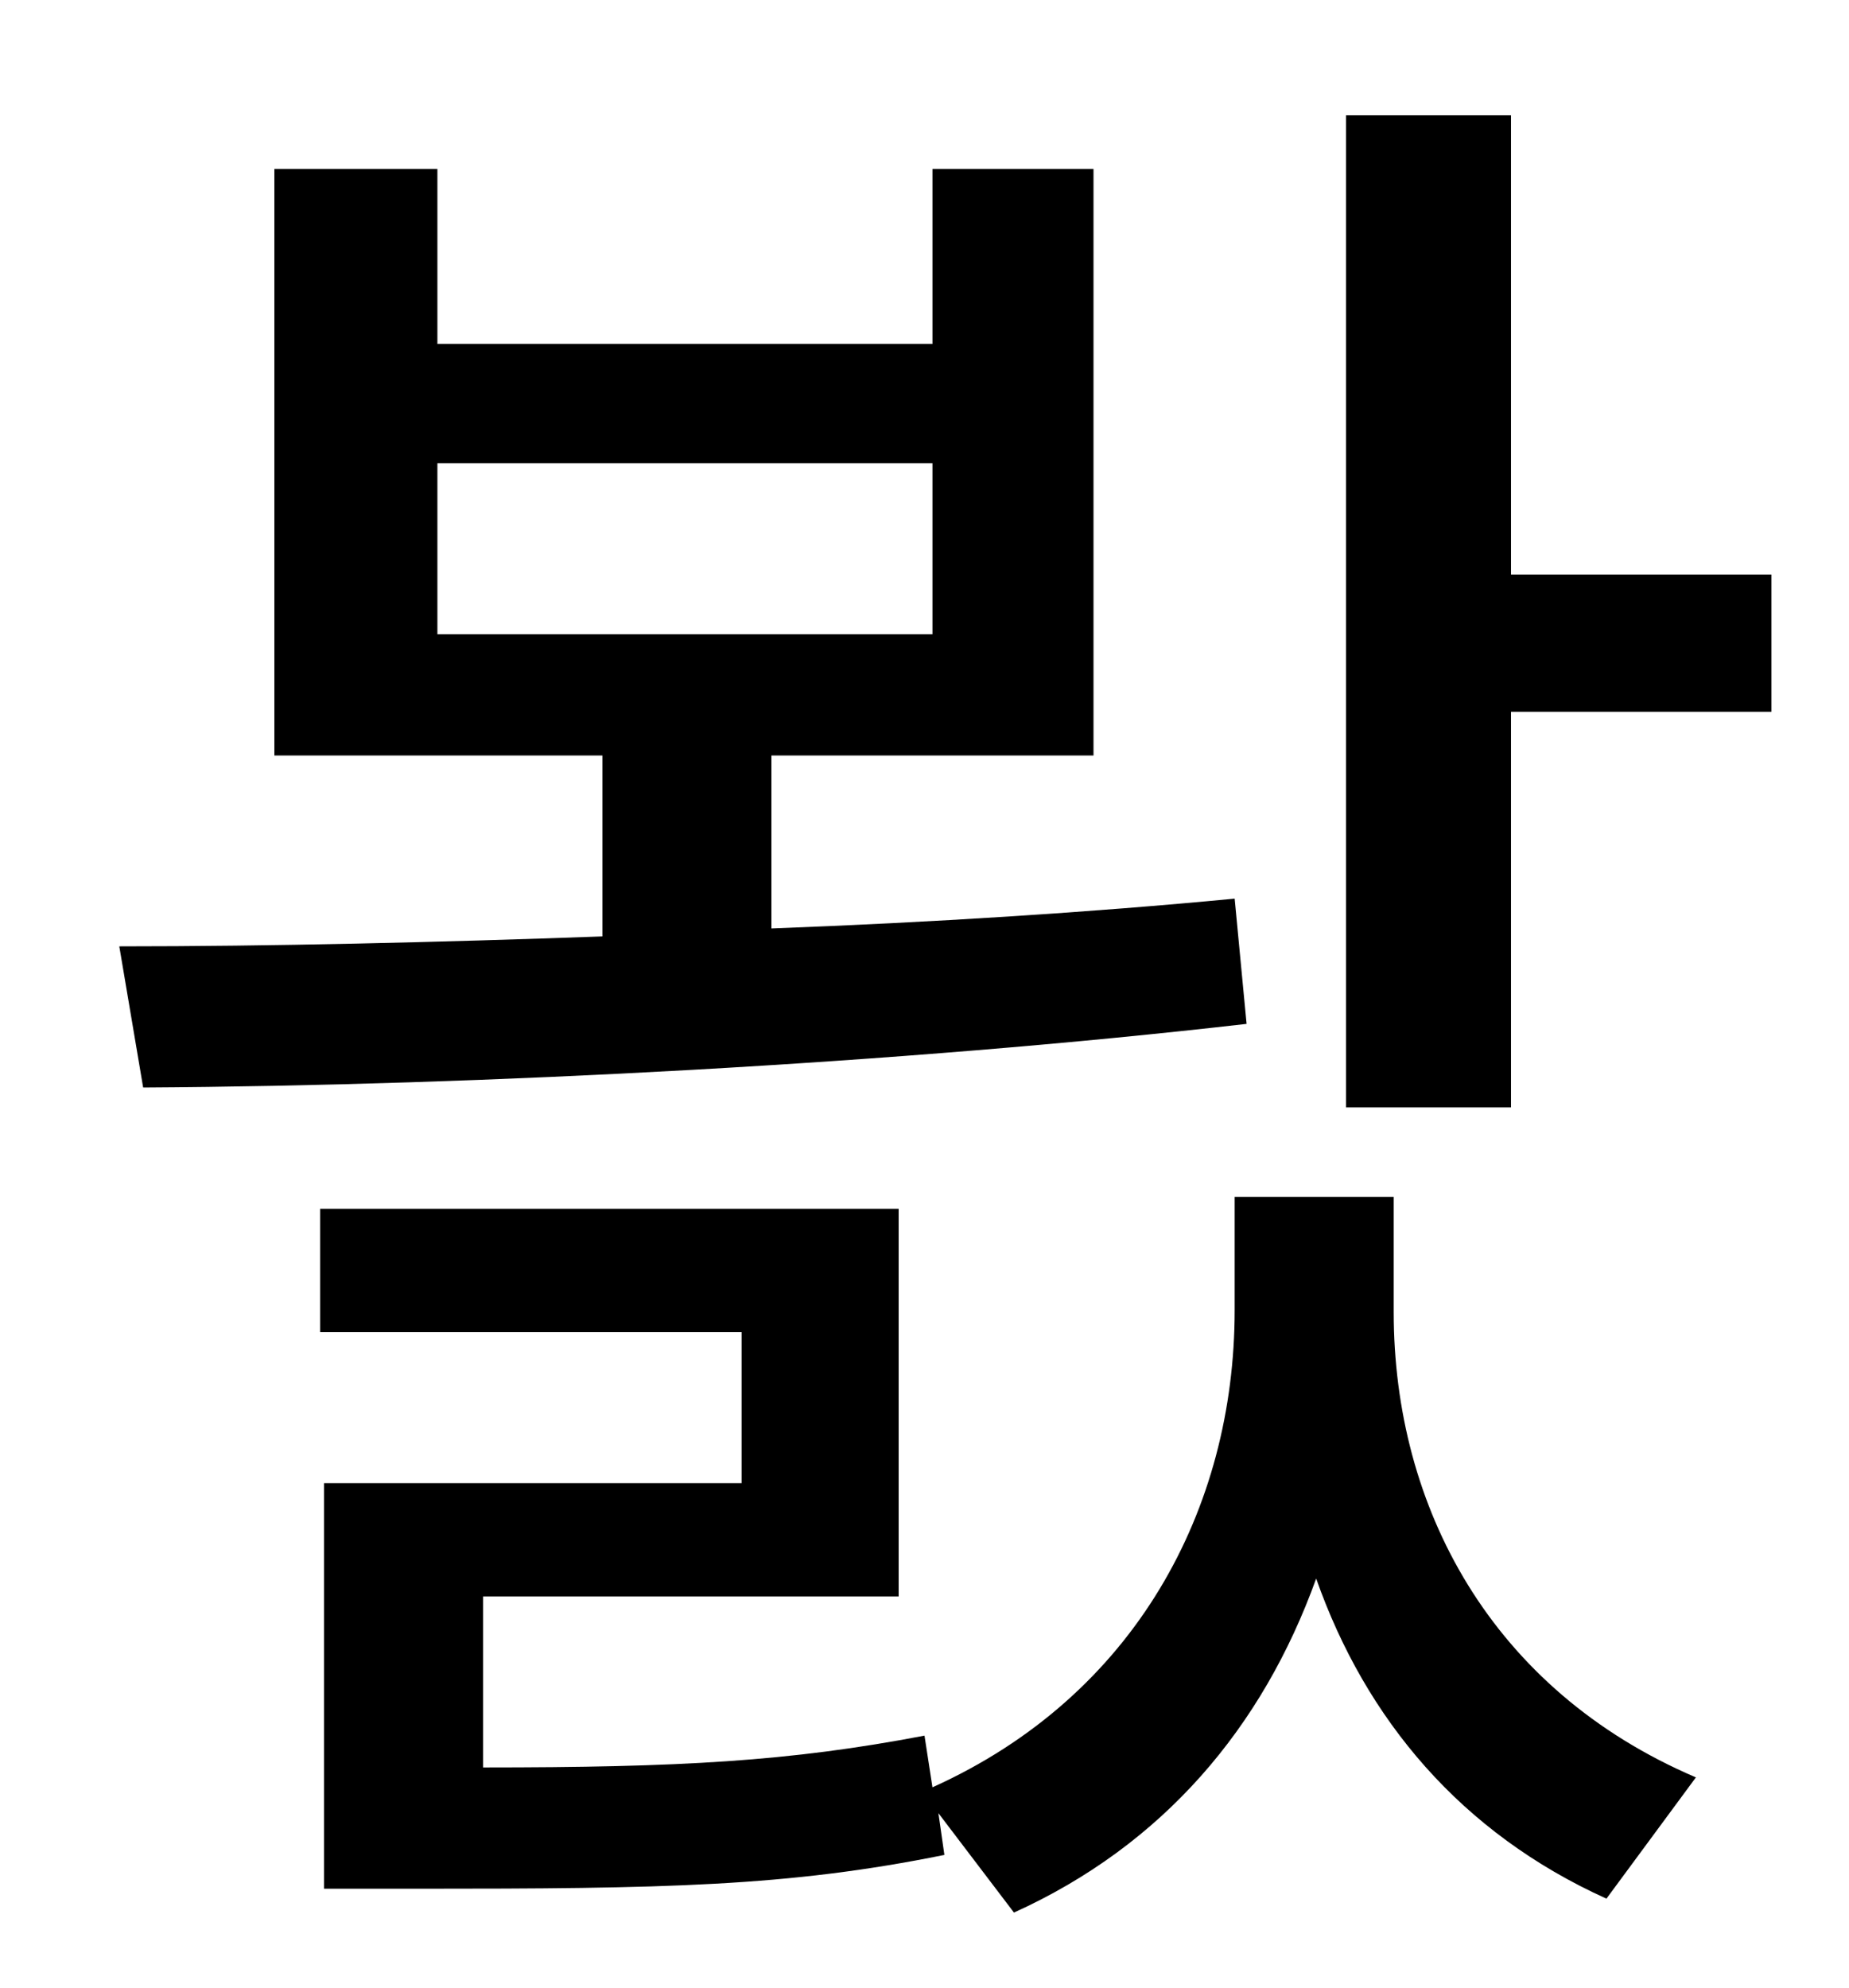 <?xml version="1.0" standalone="no"?>
<!DOCTYPE svg PUBLIC "-//W3C//DTD SVG 1.1//EN" "http://www.w3.org/Graphics/SVG/1.1/DTD/svg11.dtd" >
<svg xmlns="http://www.w3.org/2000/svg" xmlns:xlink="http://www.w3.org/1999/xlink" version="1.1" viewBox="-10 0 930 1000">
   <path fill="currentColor"
d="M210 233v86h249v-86h-249zM611 452l6 63c-174 20 -385 31 -555 32l-12 -71c76 0 160 -2 243 -5v-91h-165v-295h82v88h249v-88h81v295h-162v87c80 -3 160 -8 233 -15zM691 602v58c0 98 49 190 152 234l-45 61c-73 -33 -121 -90 -146 -161c-27 75 -77 134 -152 168l-38 -50
l3 21c-79 16 -141 17 -265 17h-47v-204h210v-76h-212v-62h291v195h-209v86c99 0 154 -3 222 -16l4 26c102 -46 152 -140 152 -240v-57h80zM750 289h131v69h-131v199h-83v-499h83v231z" />
</svg>
